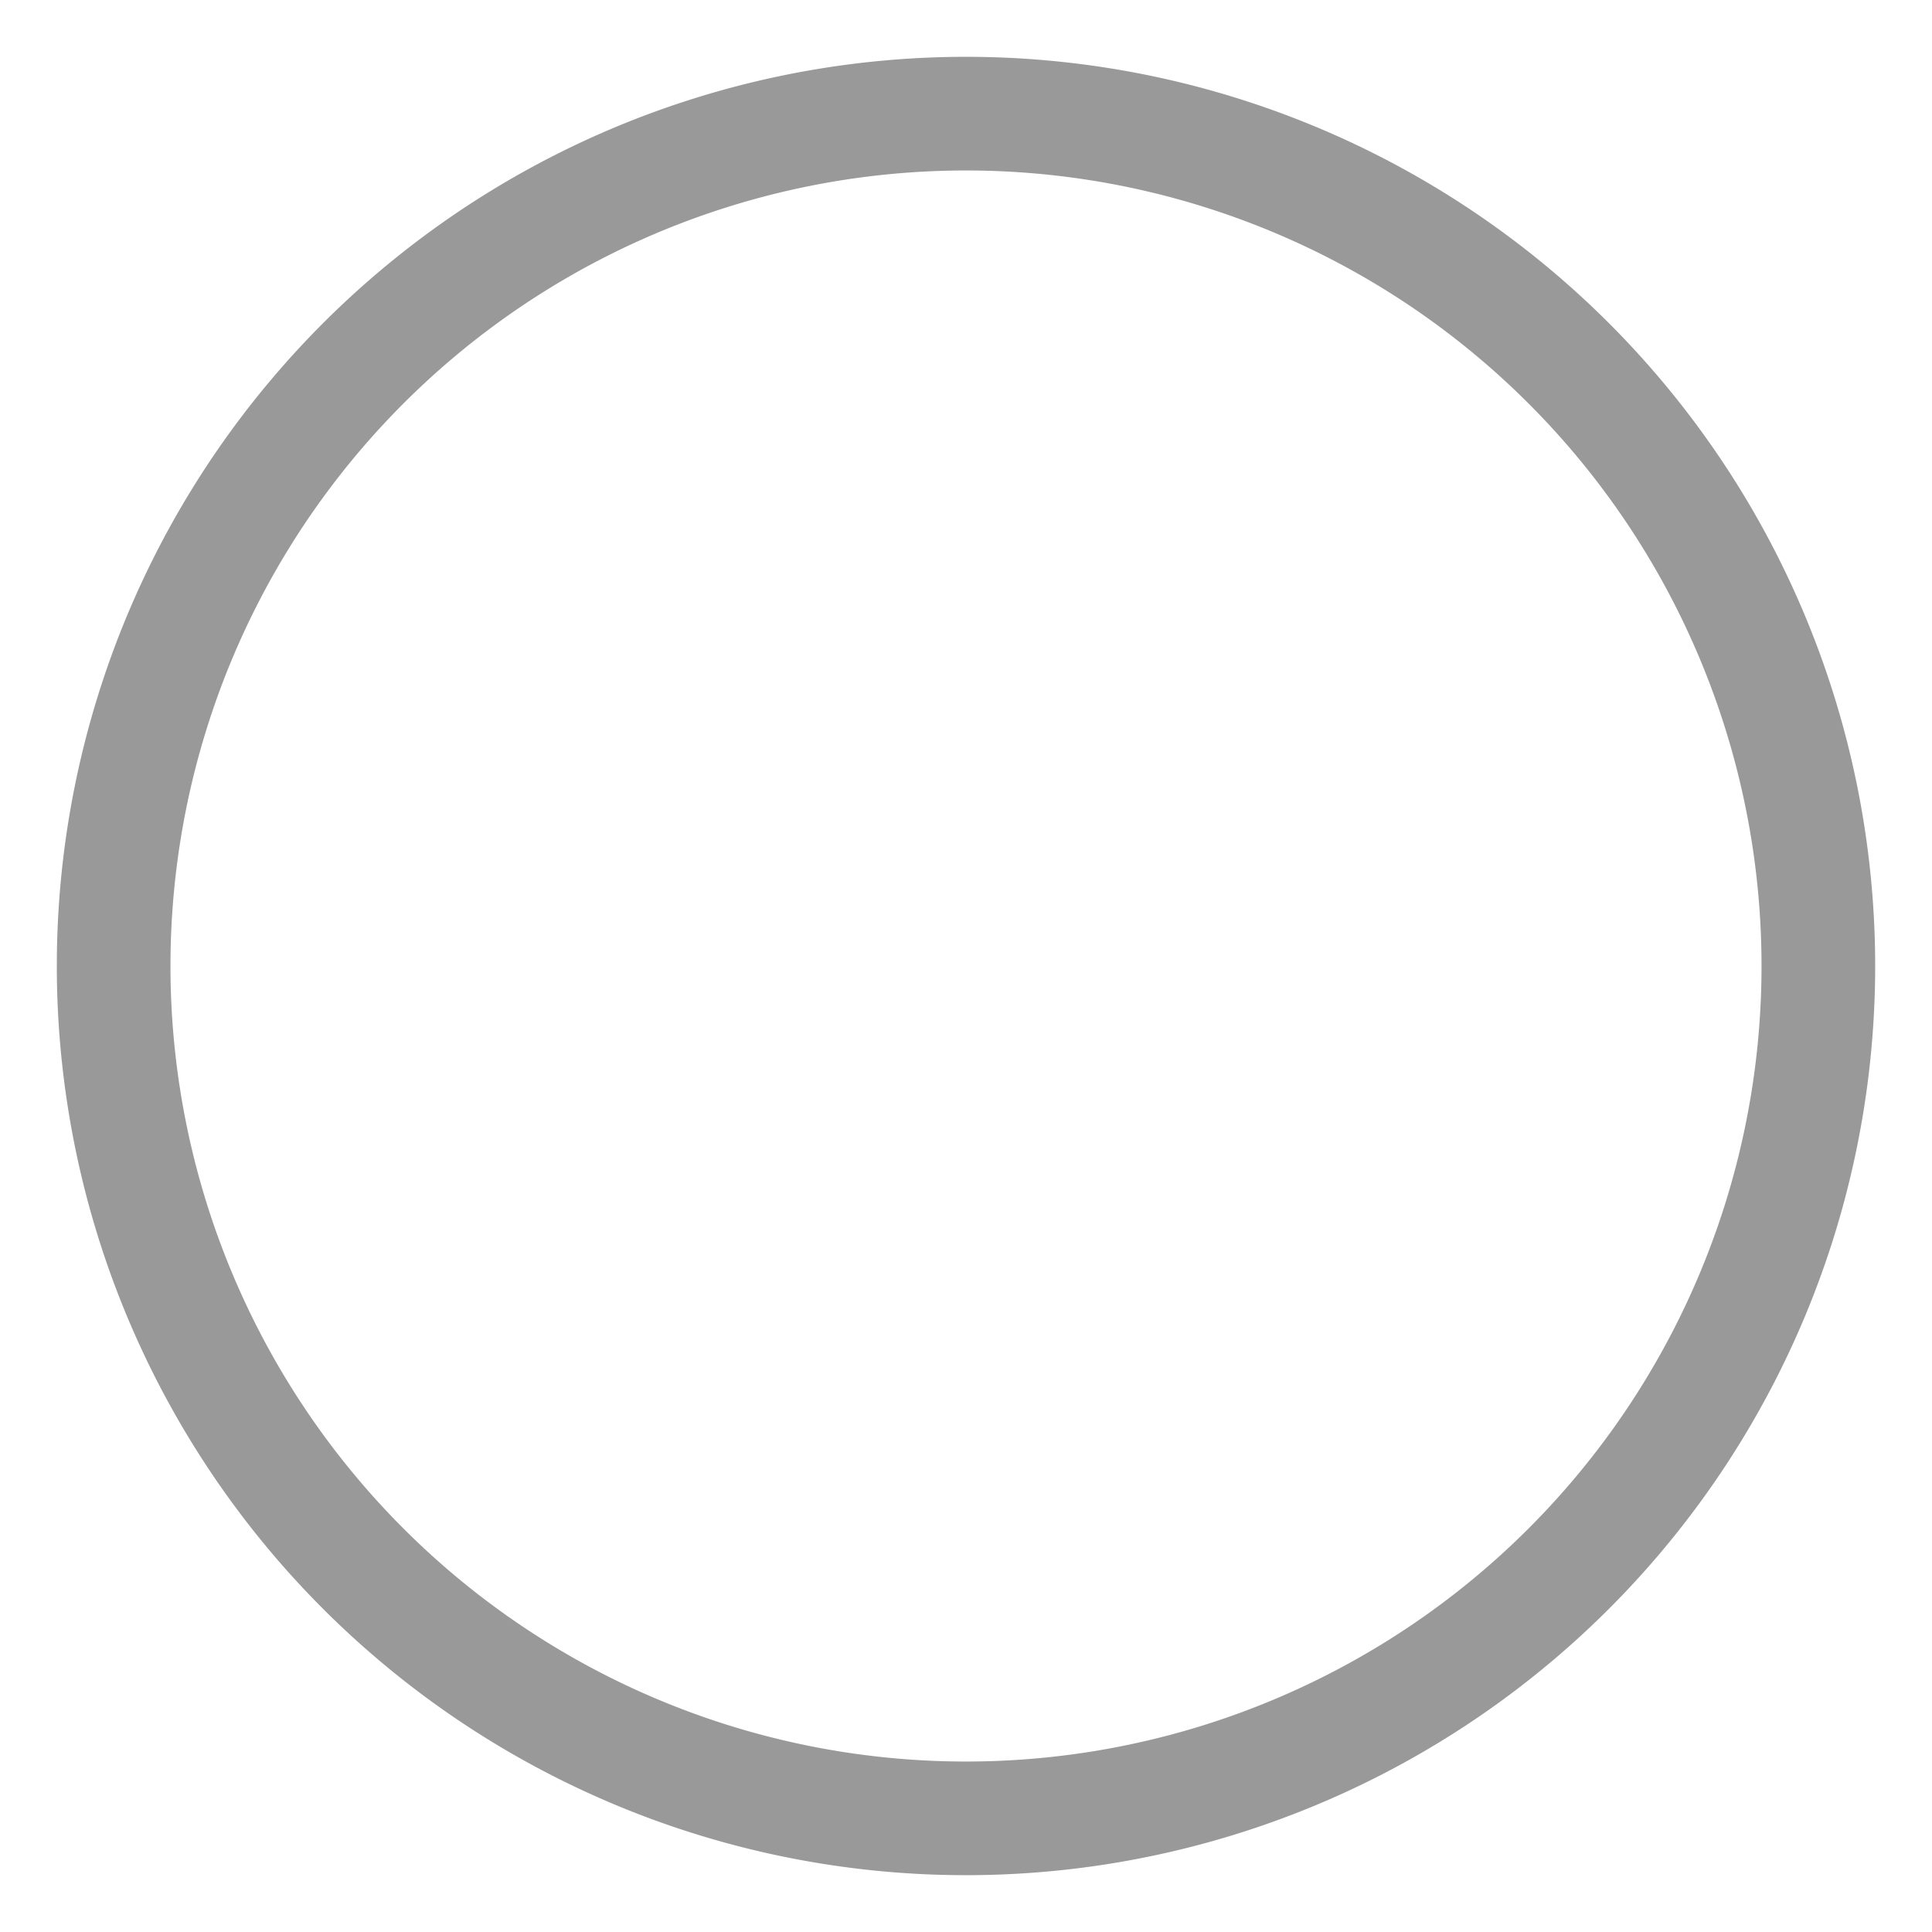<svg t="1561341968204" class="icon" viewBox="0 0 1024 1024" version="1.1" xmlns="http://www.w3.org/2000/svg" p-id="11123" width="200" height="200"><path d="M512 993.882a481.882 481.882 0 1 1 0-963.765 481.882 481.882 0 0 1 0 963.765z m0-60.235a421.647 421.647 0 1 0 0-843.294 421.647 421.647 0 0 0 0 843.294z" fill="#999999" p-id="11124"></path></svg>